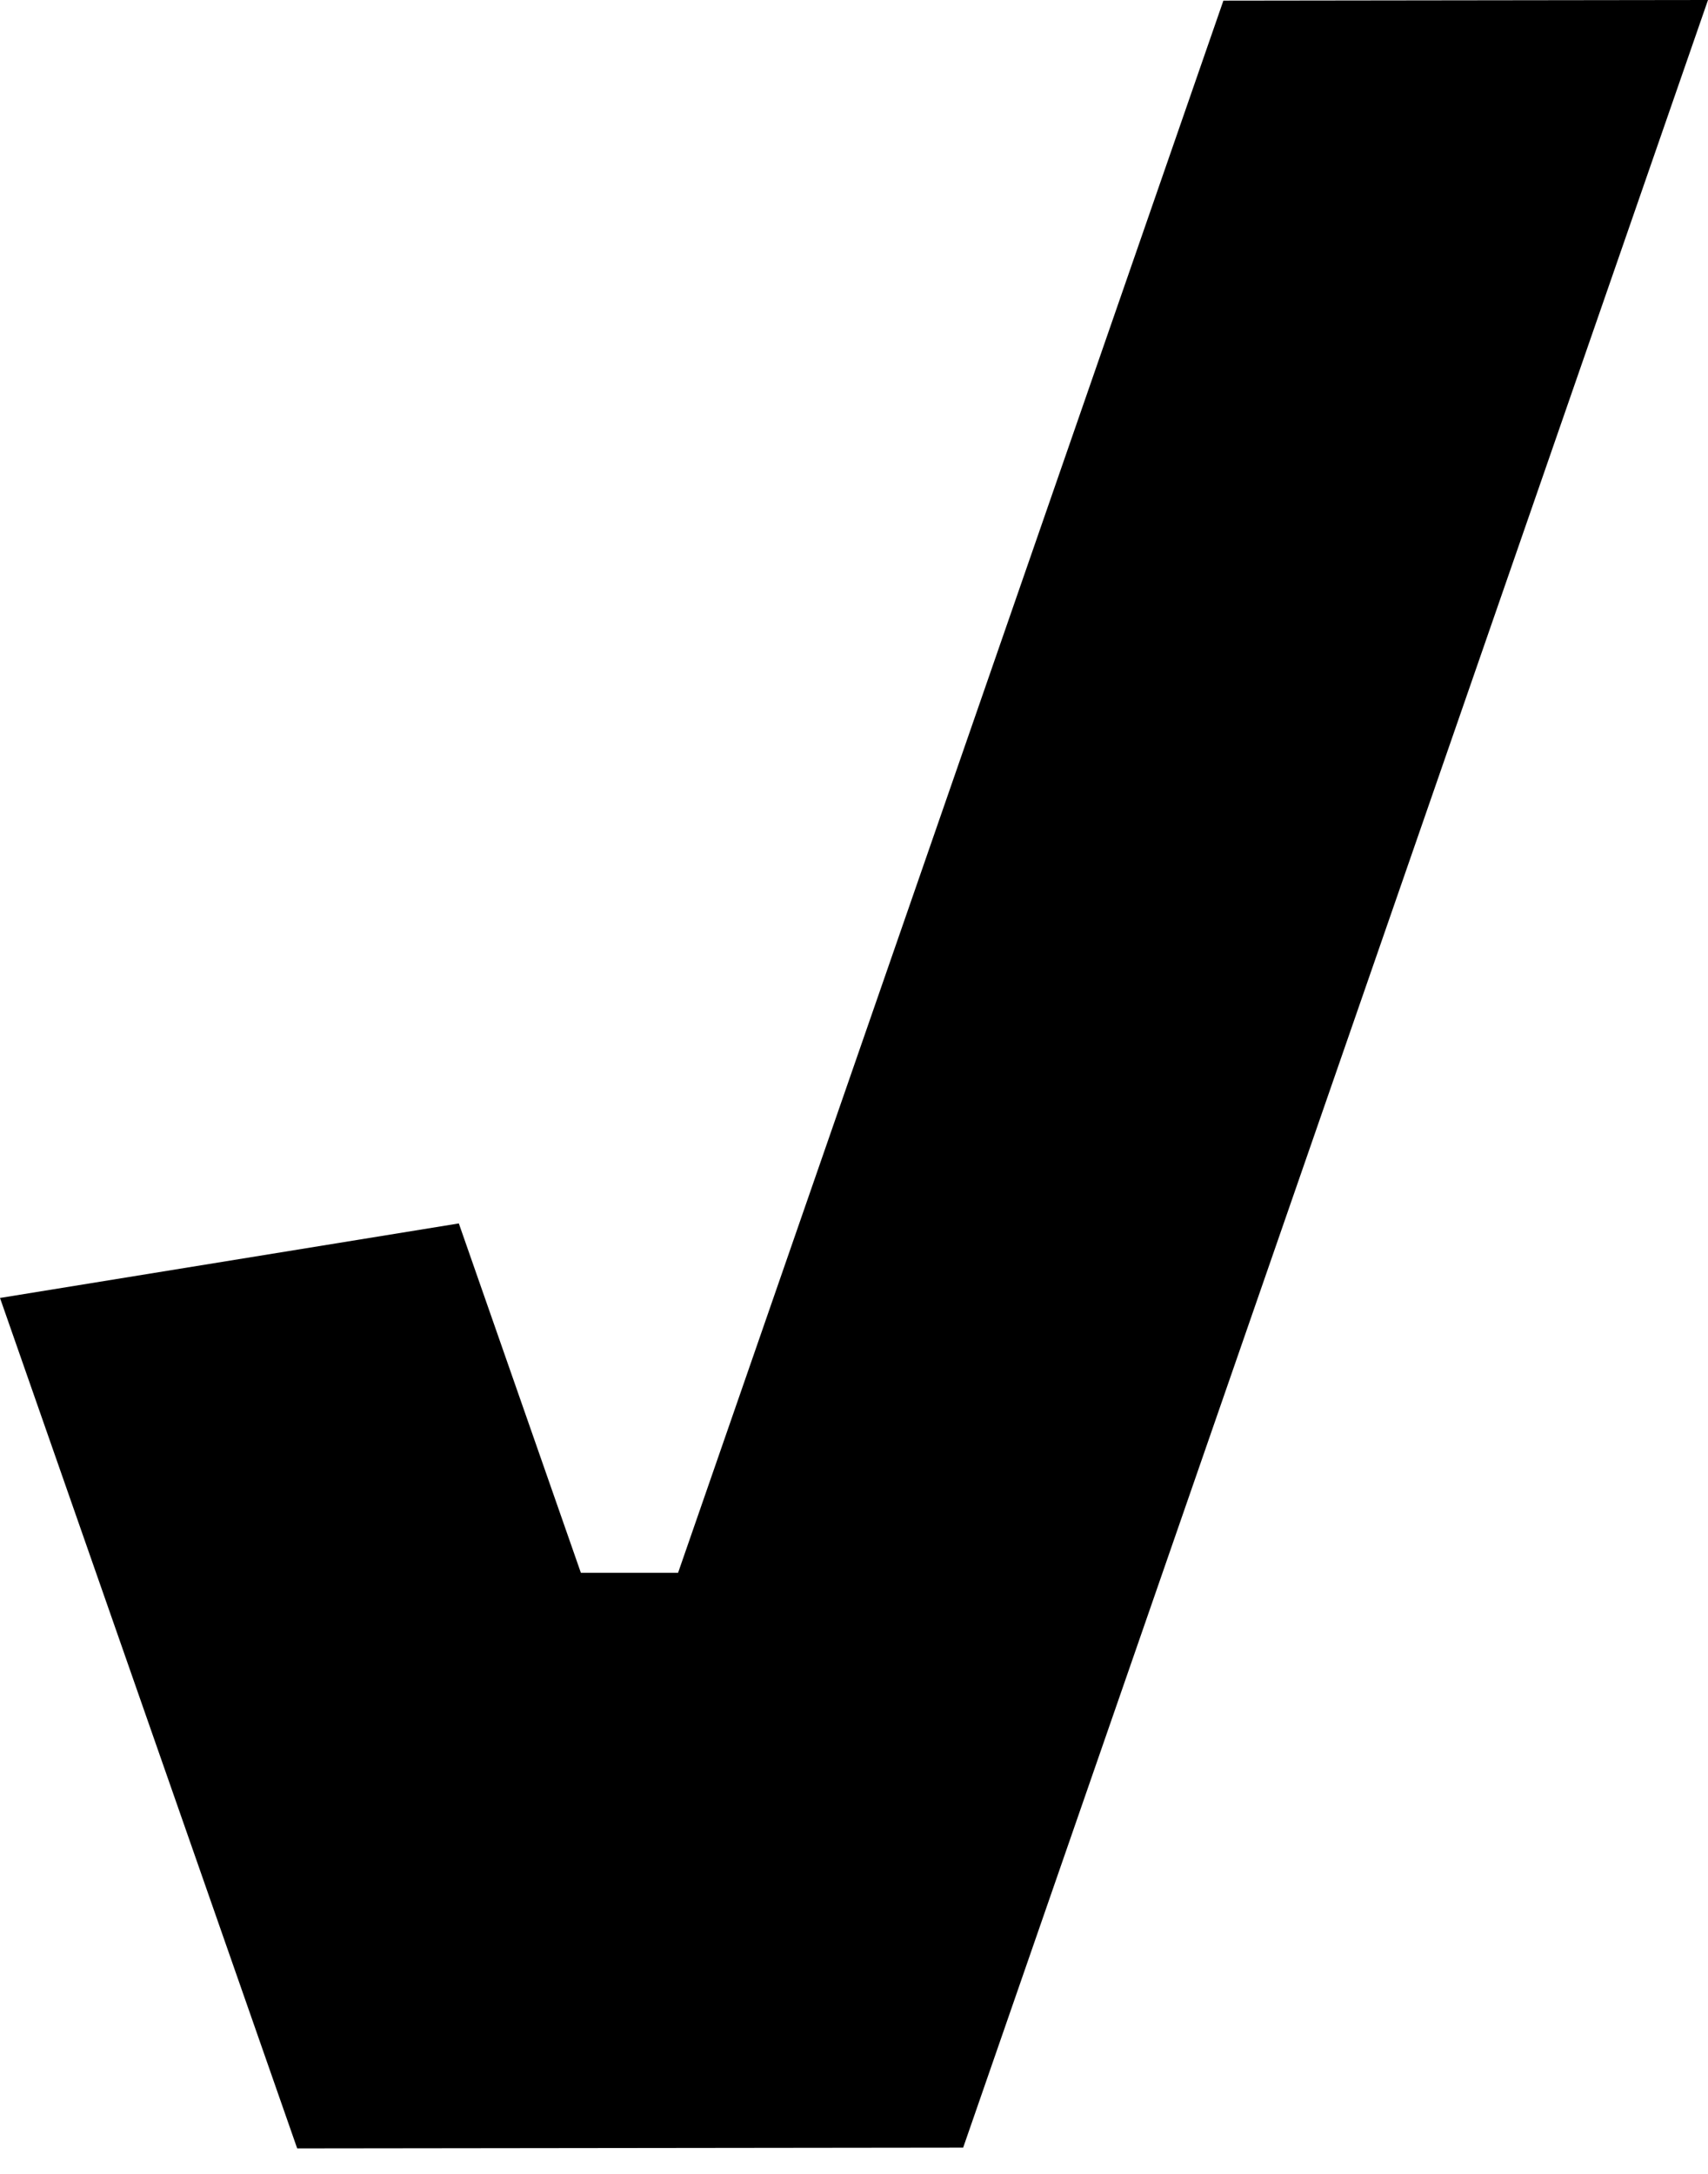 <svg width="11" height="14" viewBox="0 0 11 14" fill="none" xmlns="http://www.w3.org/2000/svg">
<path d="M7.879 0.004L4.367 10.129L3.741 10.129L2.955 7.879L0 8.359L1.914 13.836L6.203 13.831L11 0L7.879 0.004Z" fill="black"/>
</svg>
